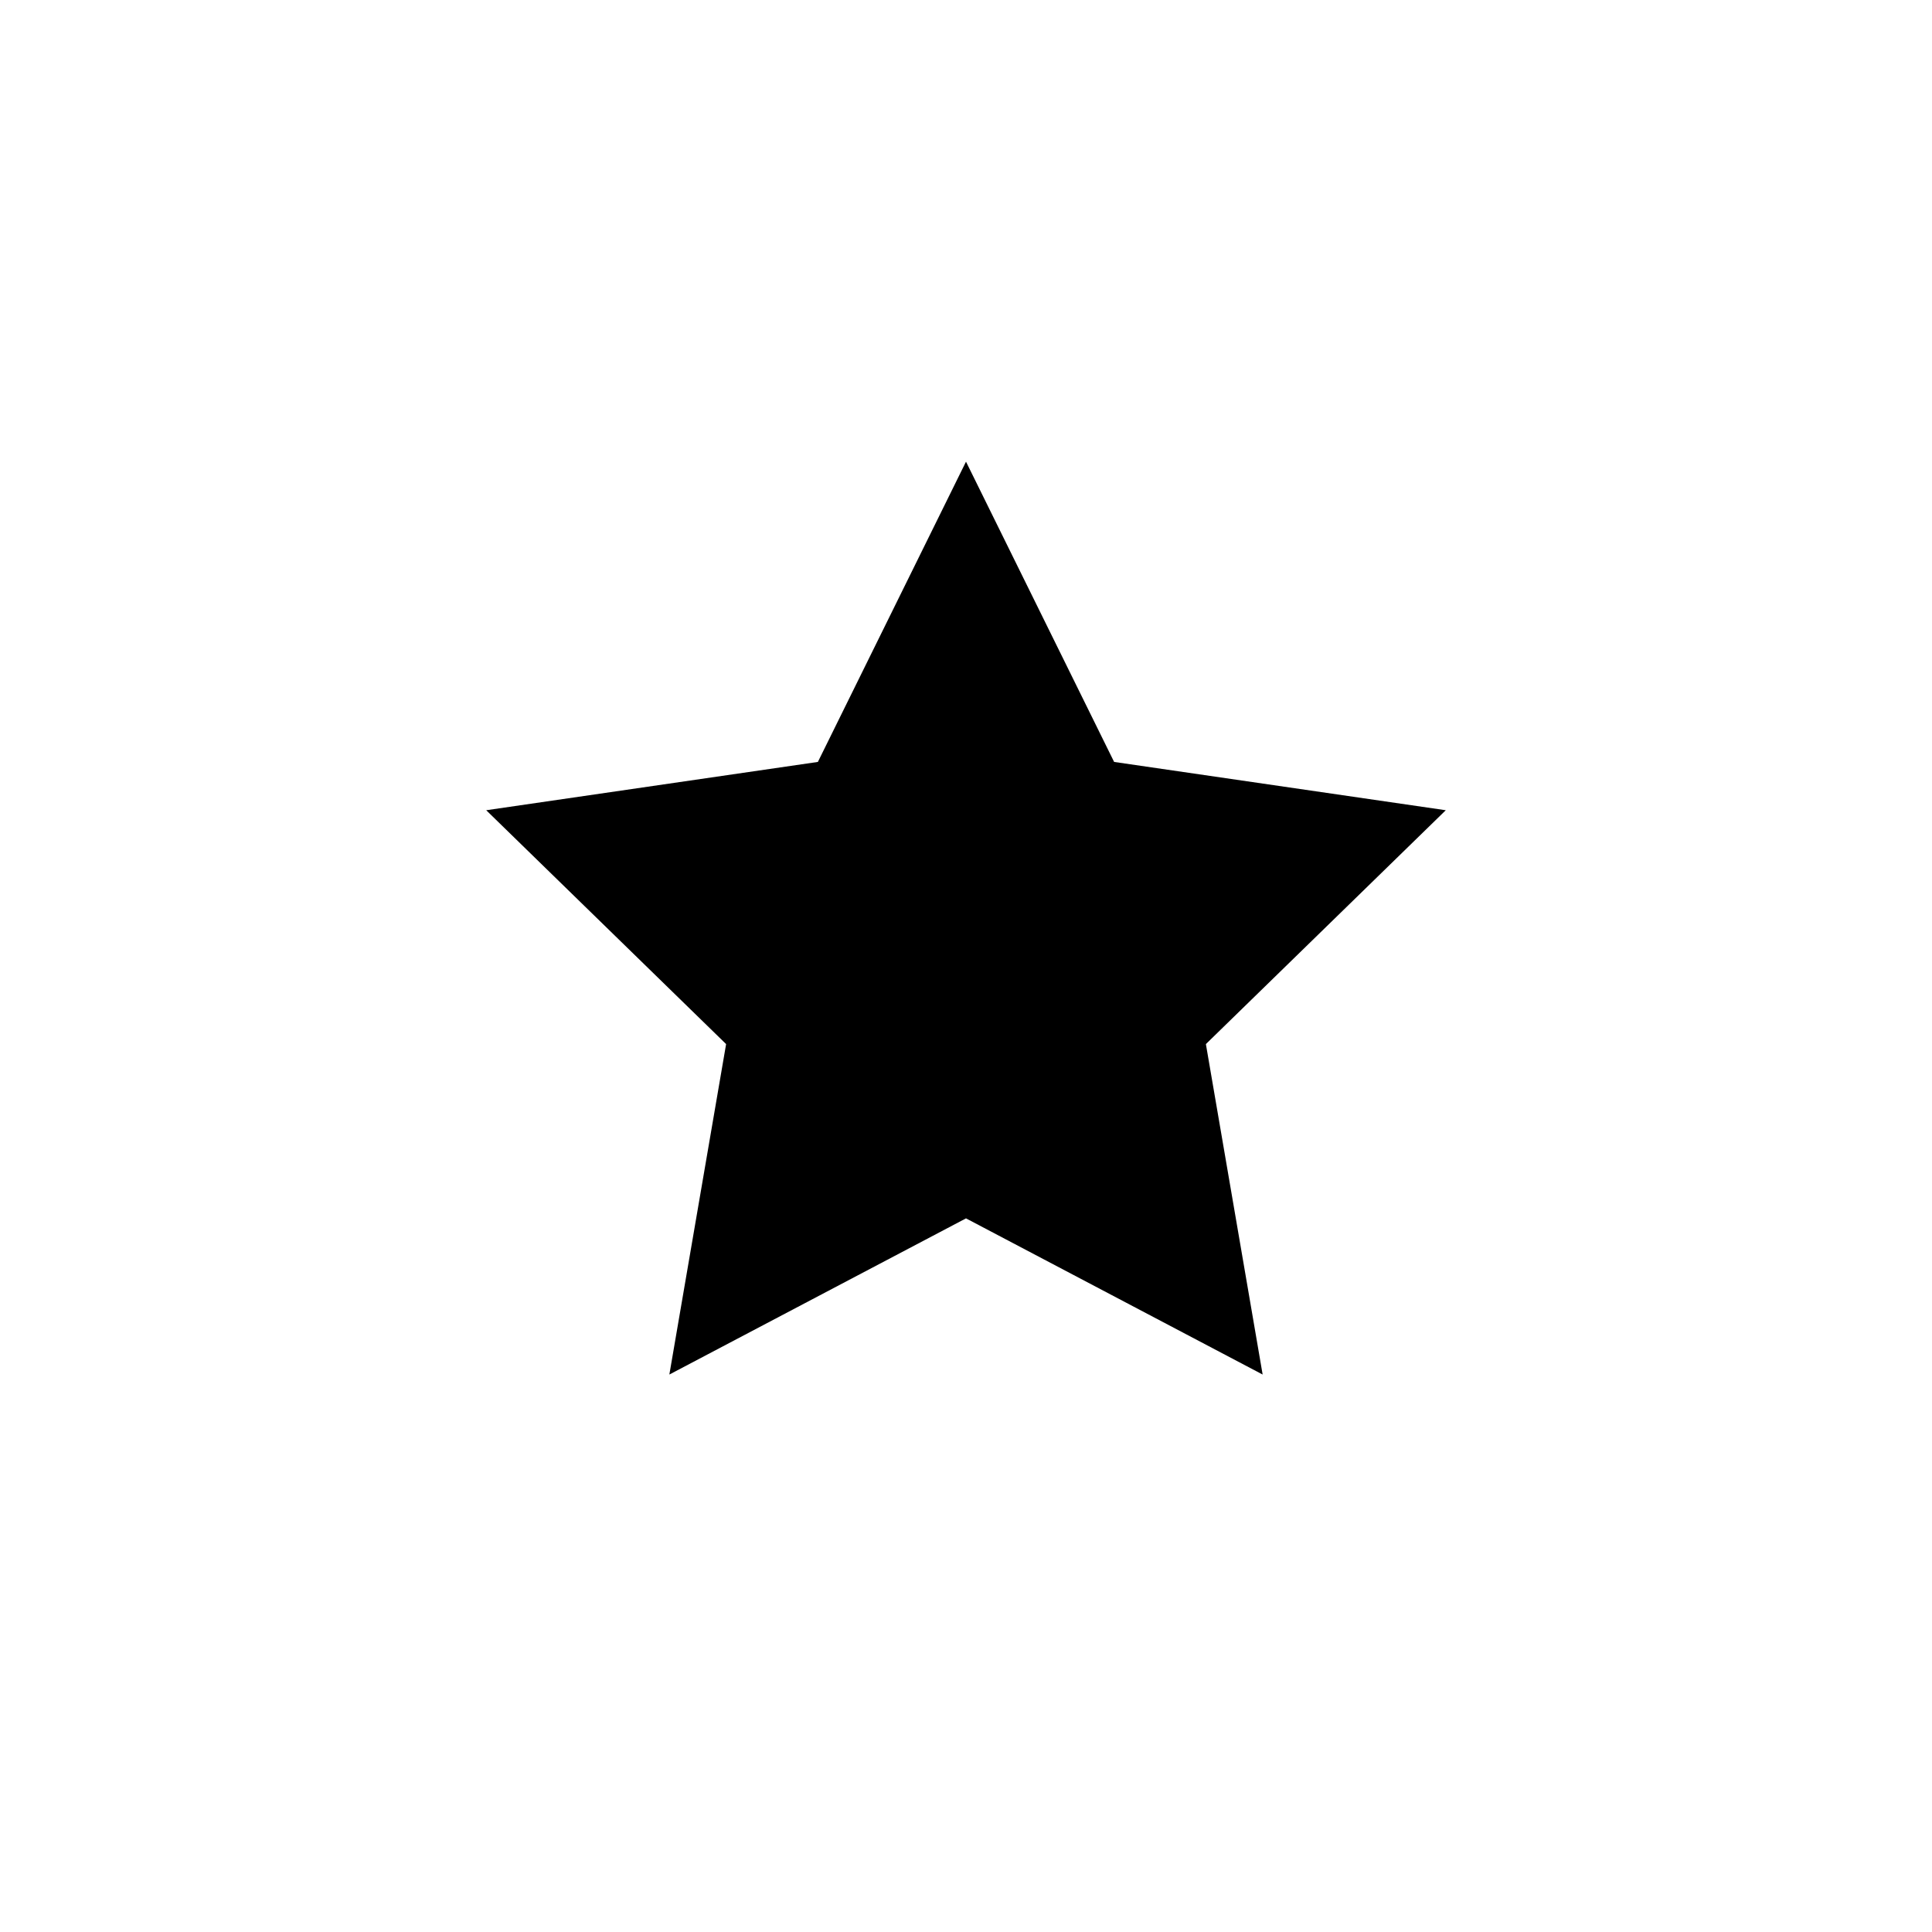 <svg id="star-icon" xmlns="http://www.w3.org/2000/svg" viewBox="0 0 48 48">
  <title>icon</title>
  <g id="star">
    <polygon id="star-2" data-name="star" points="24 11.47 27.68 18.93 35.92 20.13 29.96 25.94 31.37 34.15 24 30.27 16.63 34.15 18.04 25.94 12.08 20.13 20.32 18.93 24 11.47"/>
  </g>
</svg>
